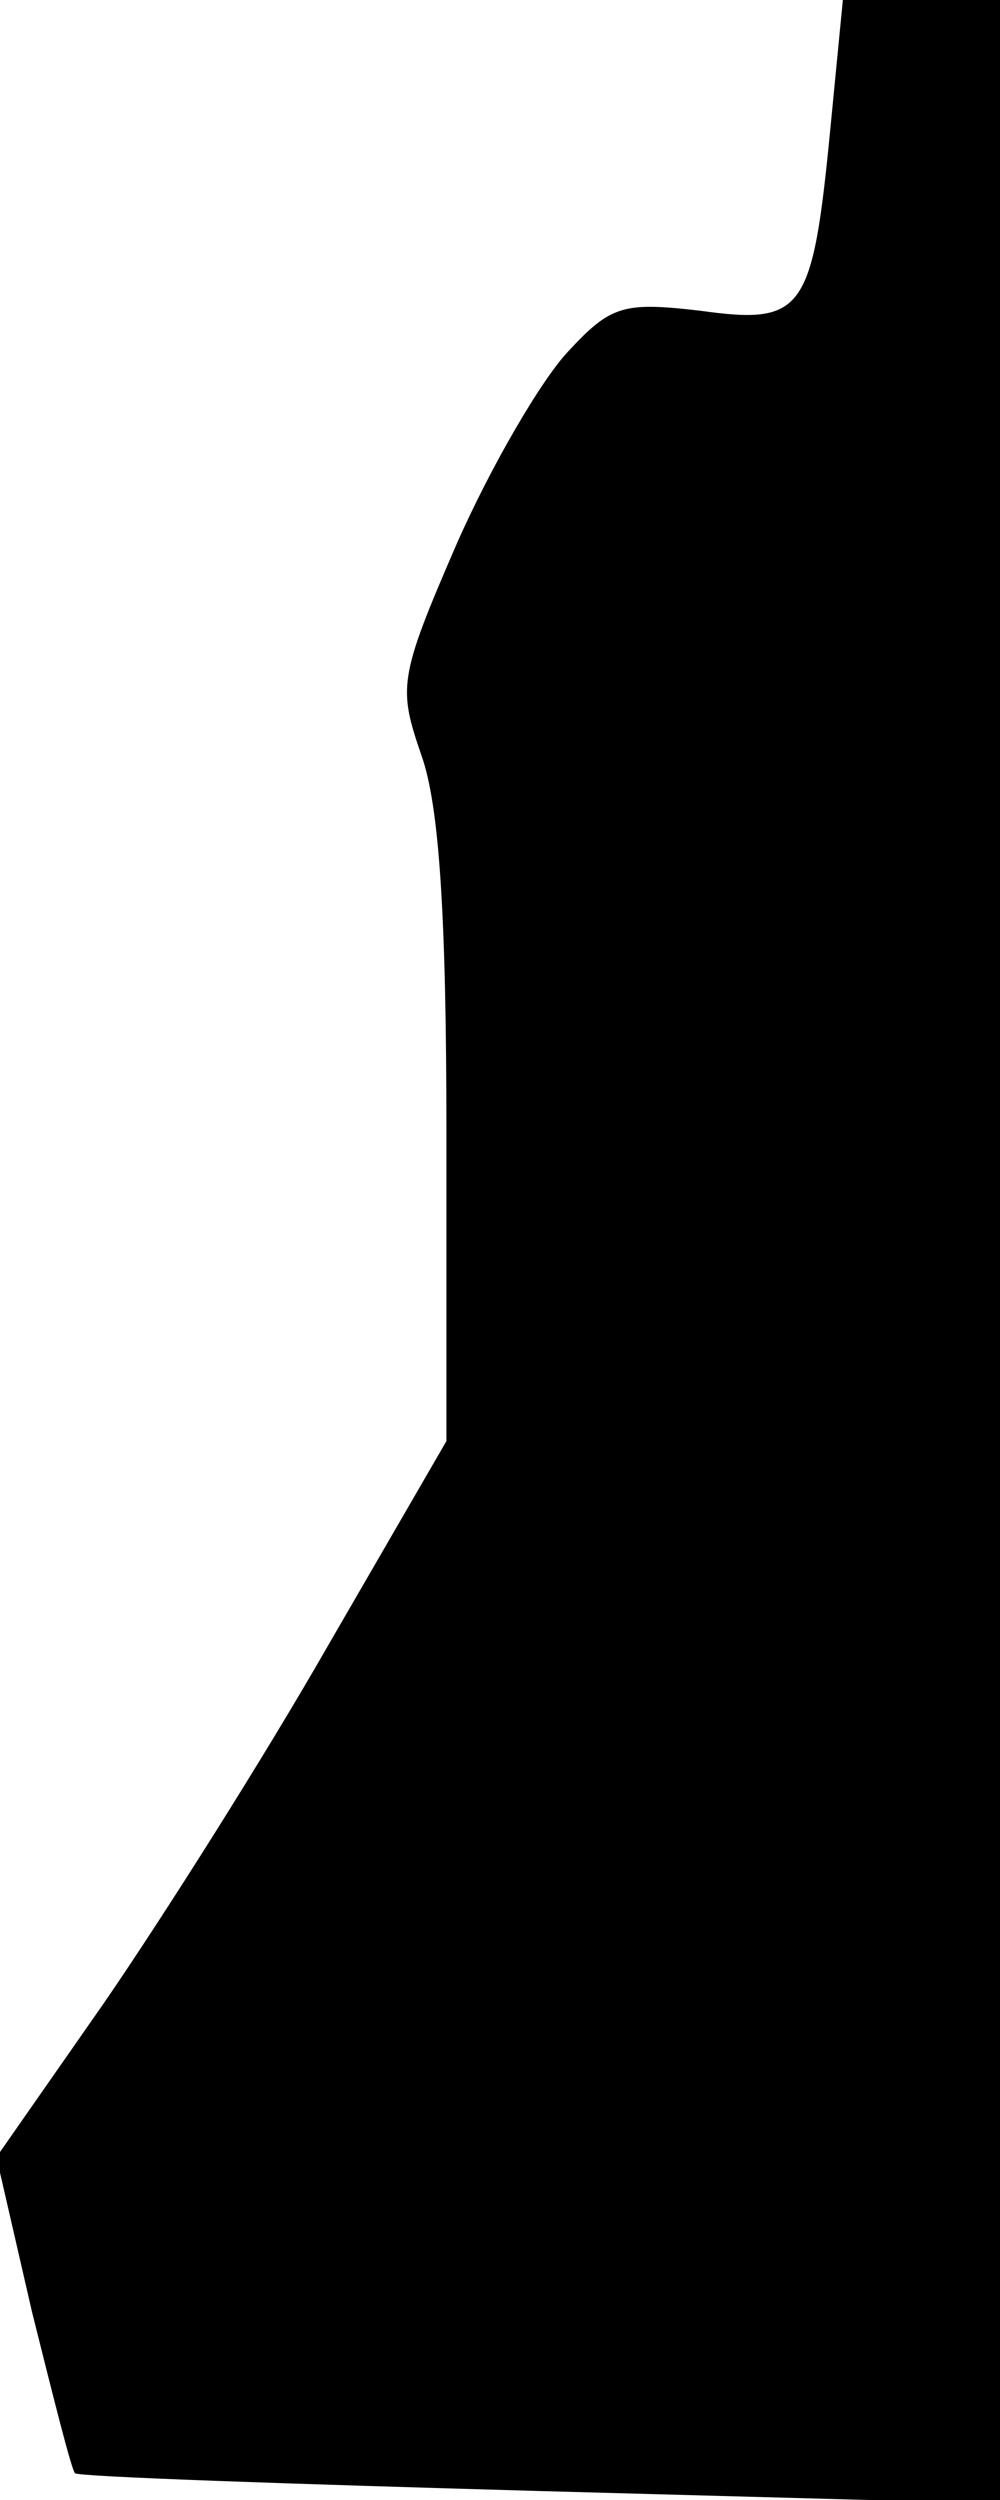 <?xml version="1.0" standalone="no"?>
<!DOCTYPE svg PUBLIC "-//W3C//DTD SVG 20010904//EN"
 "http://www.w3.org/TR/2001/REC-SVG-20010904/DTD/svg10.dtd">
<svg version="1.0" xmlns="http://www.w3.org/2000/svg"
 width="56pt" height="140pt" viewBox="0 0 56 140"
 preserveAspectRatio="xMidYMid meet">
<g transform="translate(0,140) scale(0.1,-0.1)"
fill="#000000" stroke="none">
<path fill="#000000" stroke="none" d="M465 1328 c-10 -103 -15 -110 -73 -102
-43 5 -50 3 -74 -23 -15 -16 -43 -64 -62 -107 -33 -76 -33 -81 -20 -119 10
-28 14 -90 14 -212 l0 -172 -66 -114 c-36 -63 -93 -153 -126 -201 l-60 -86 20
-87 c12 -48 22 -88 24 -90 2 -2 119 -6 261 -10 l257 -7 0 701 0 701 -44 0 -44
0 -7 -72z"/>
</g>
</svg>
